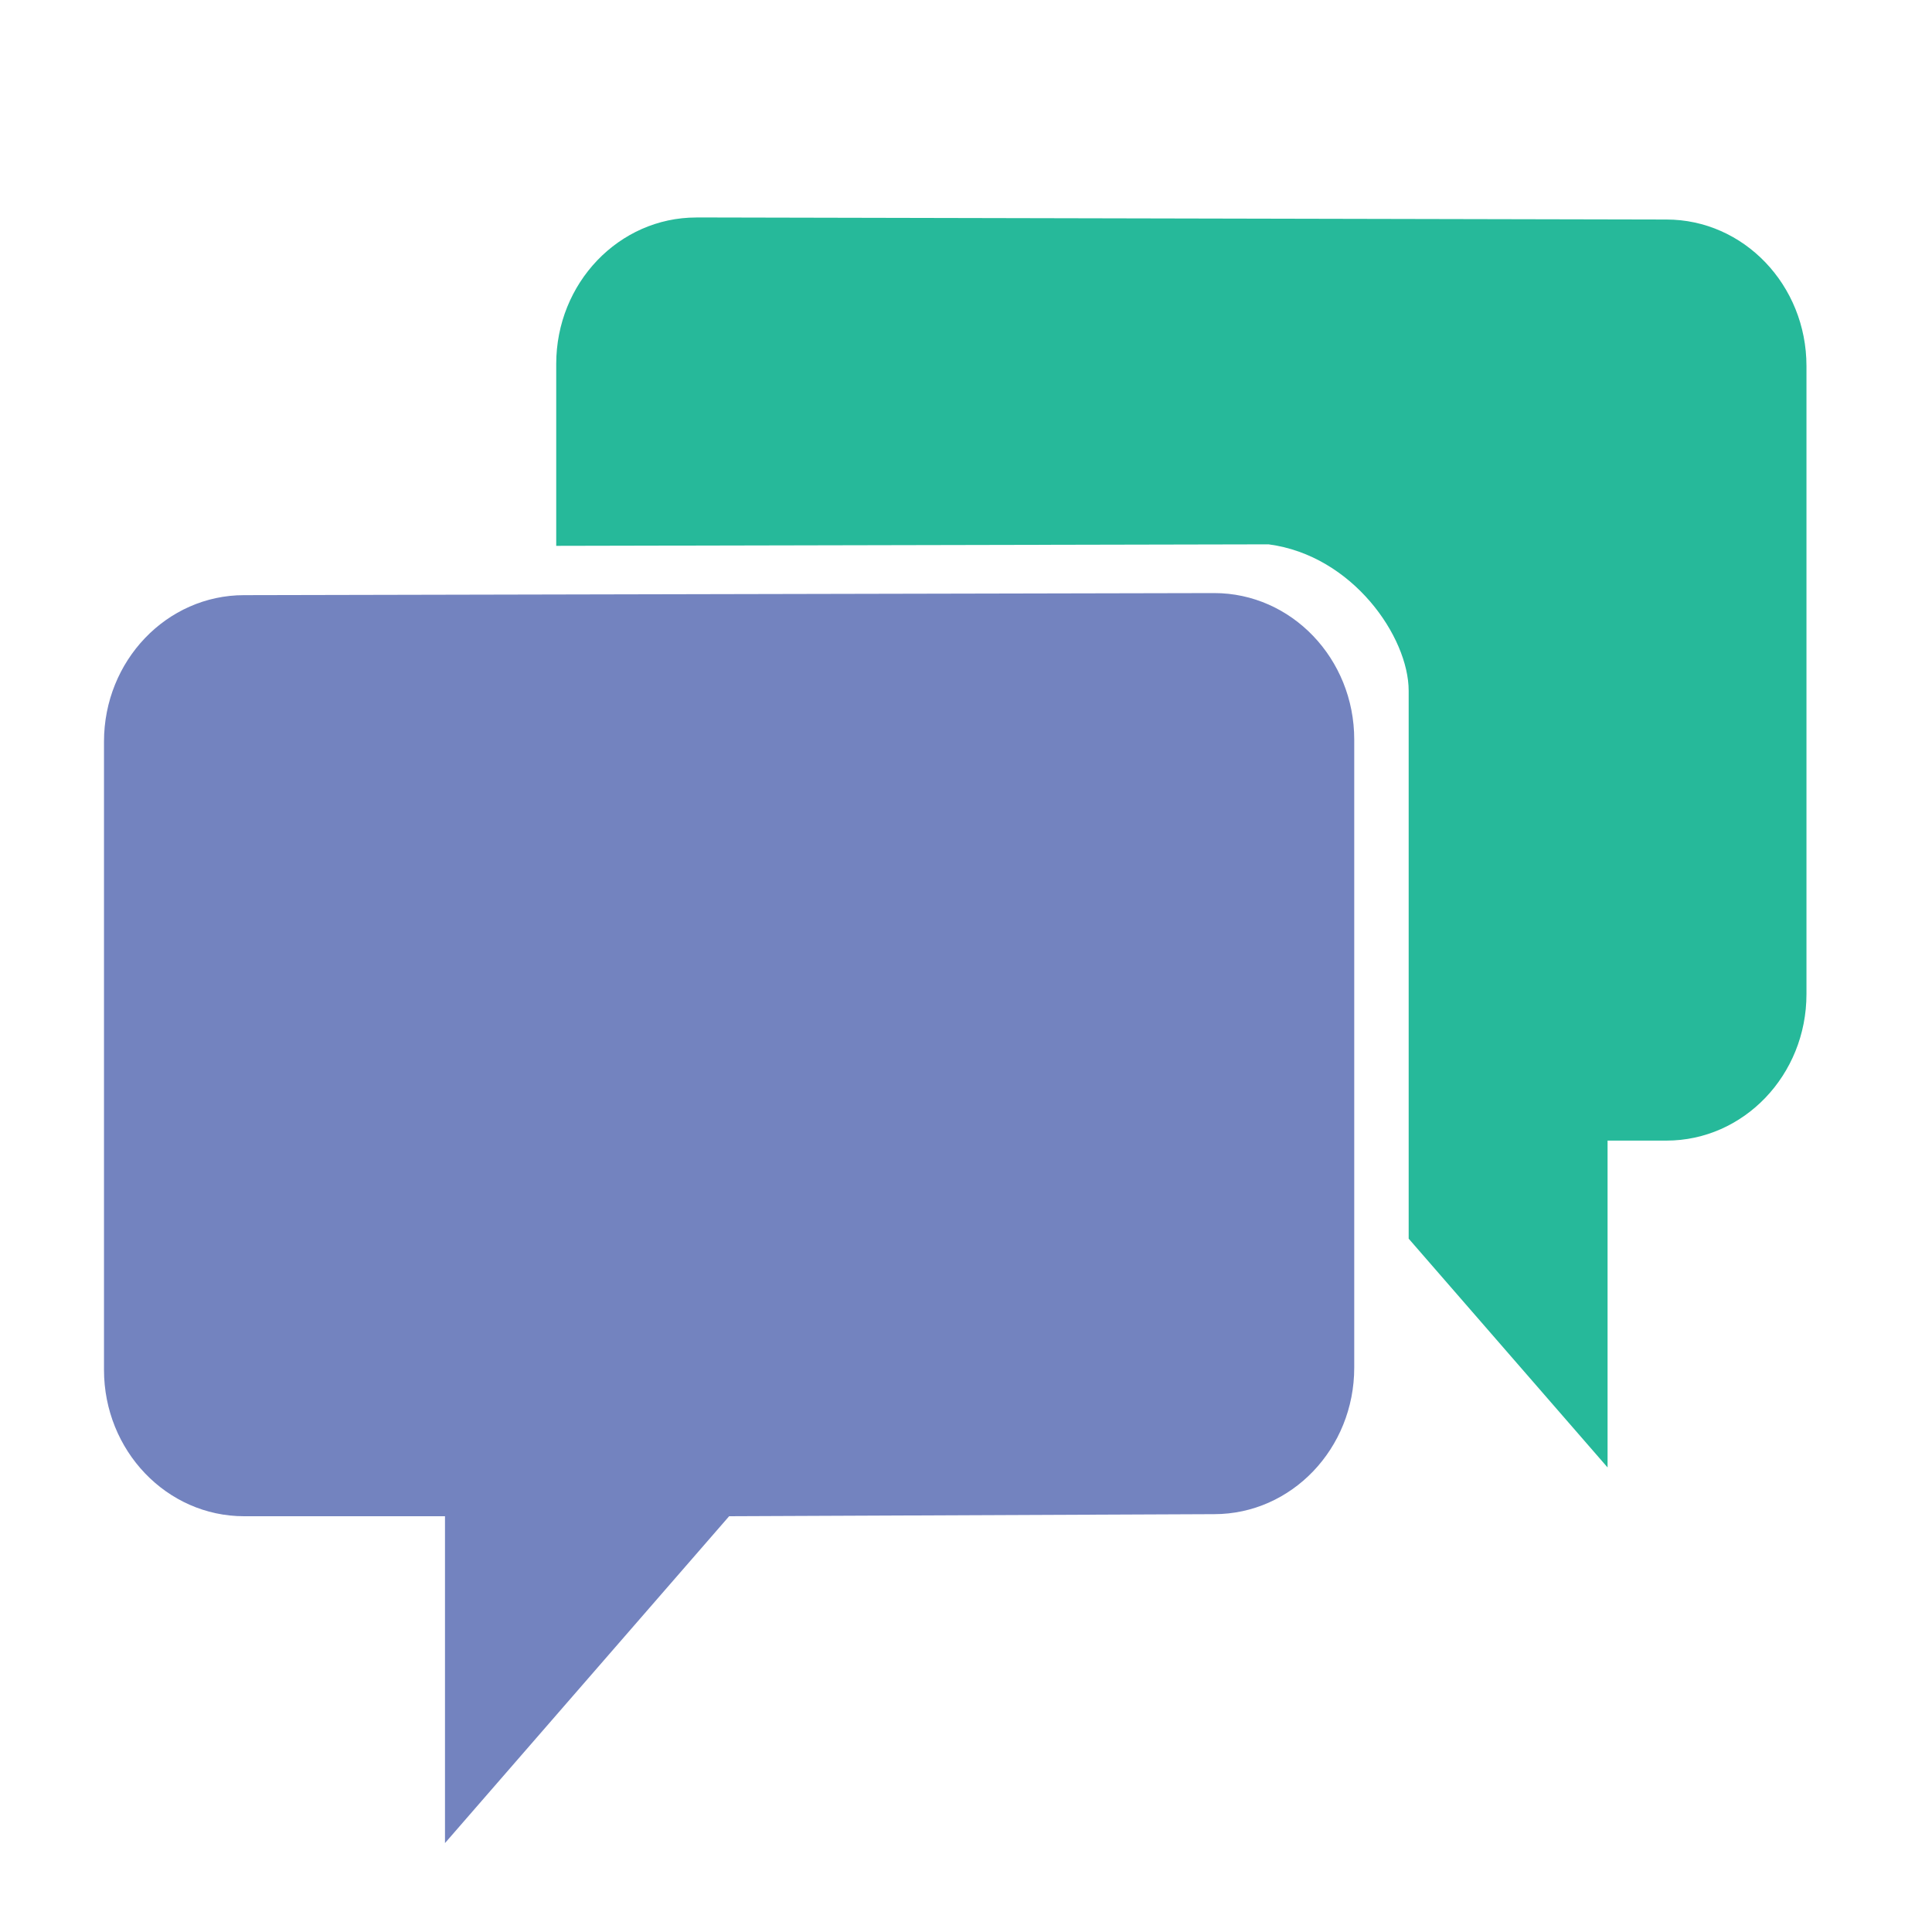 <svg width="40" height="40" viewBox="0 0 40 40" xmlns="http://www.w3.org/2000/svg">
  <g fill="none" fill-rule="evenodd">
    <path d="M28.038 28.316c0 1.675-1.298 3.033-2.9 3.033l-10.042.043-5.883 6.767v-6.767H5.053c-1.601 0-2.9-1.358-2.9-3.032V15.355c0-1.675 1.298-3.033 2.9-3.033l20.085-.043c1.601 0 2.9 1.358 2.9 3.032V28.316z" fill="#7383BF"/>
    <path d="M14.416 4.503c-1.602 0-2.9 1.358-2.9 3.032v3.766l14.749-.031c1.744.23 2.9 1.922 2.9 3.032V25.645l4.118 4.737v-6.767h1.218c1.601 0 2.9-1.358 2.9-3.032V7.578c0-1.675-1.298-3.033-2.9-3.033l-20.084-.043z" fill="#26B99A"/>
  </g>
</svg>